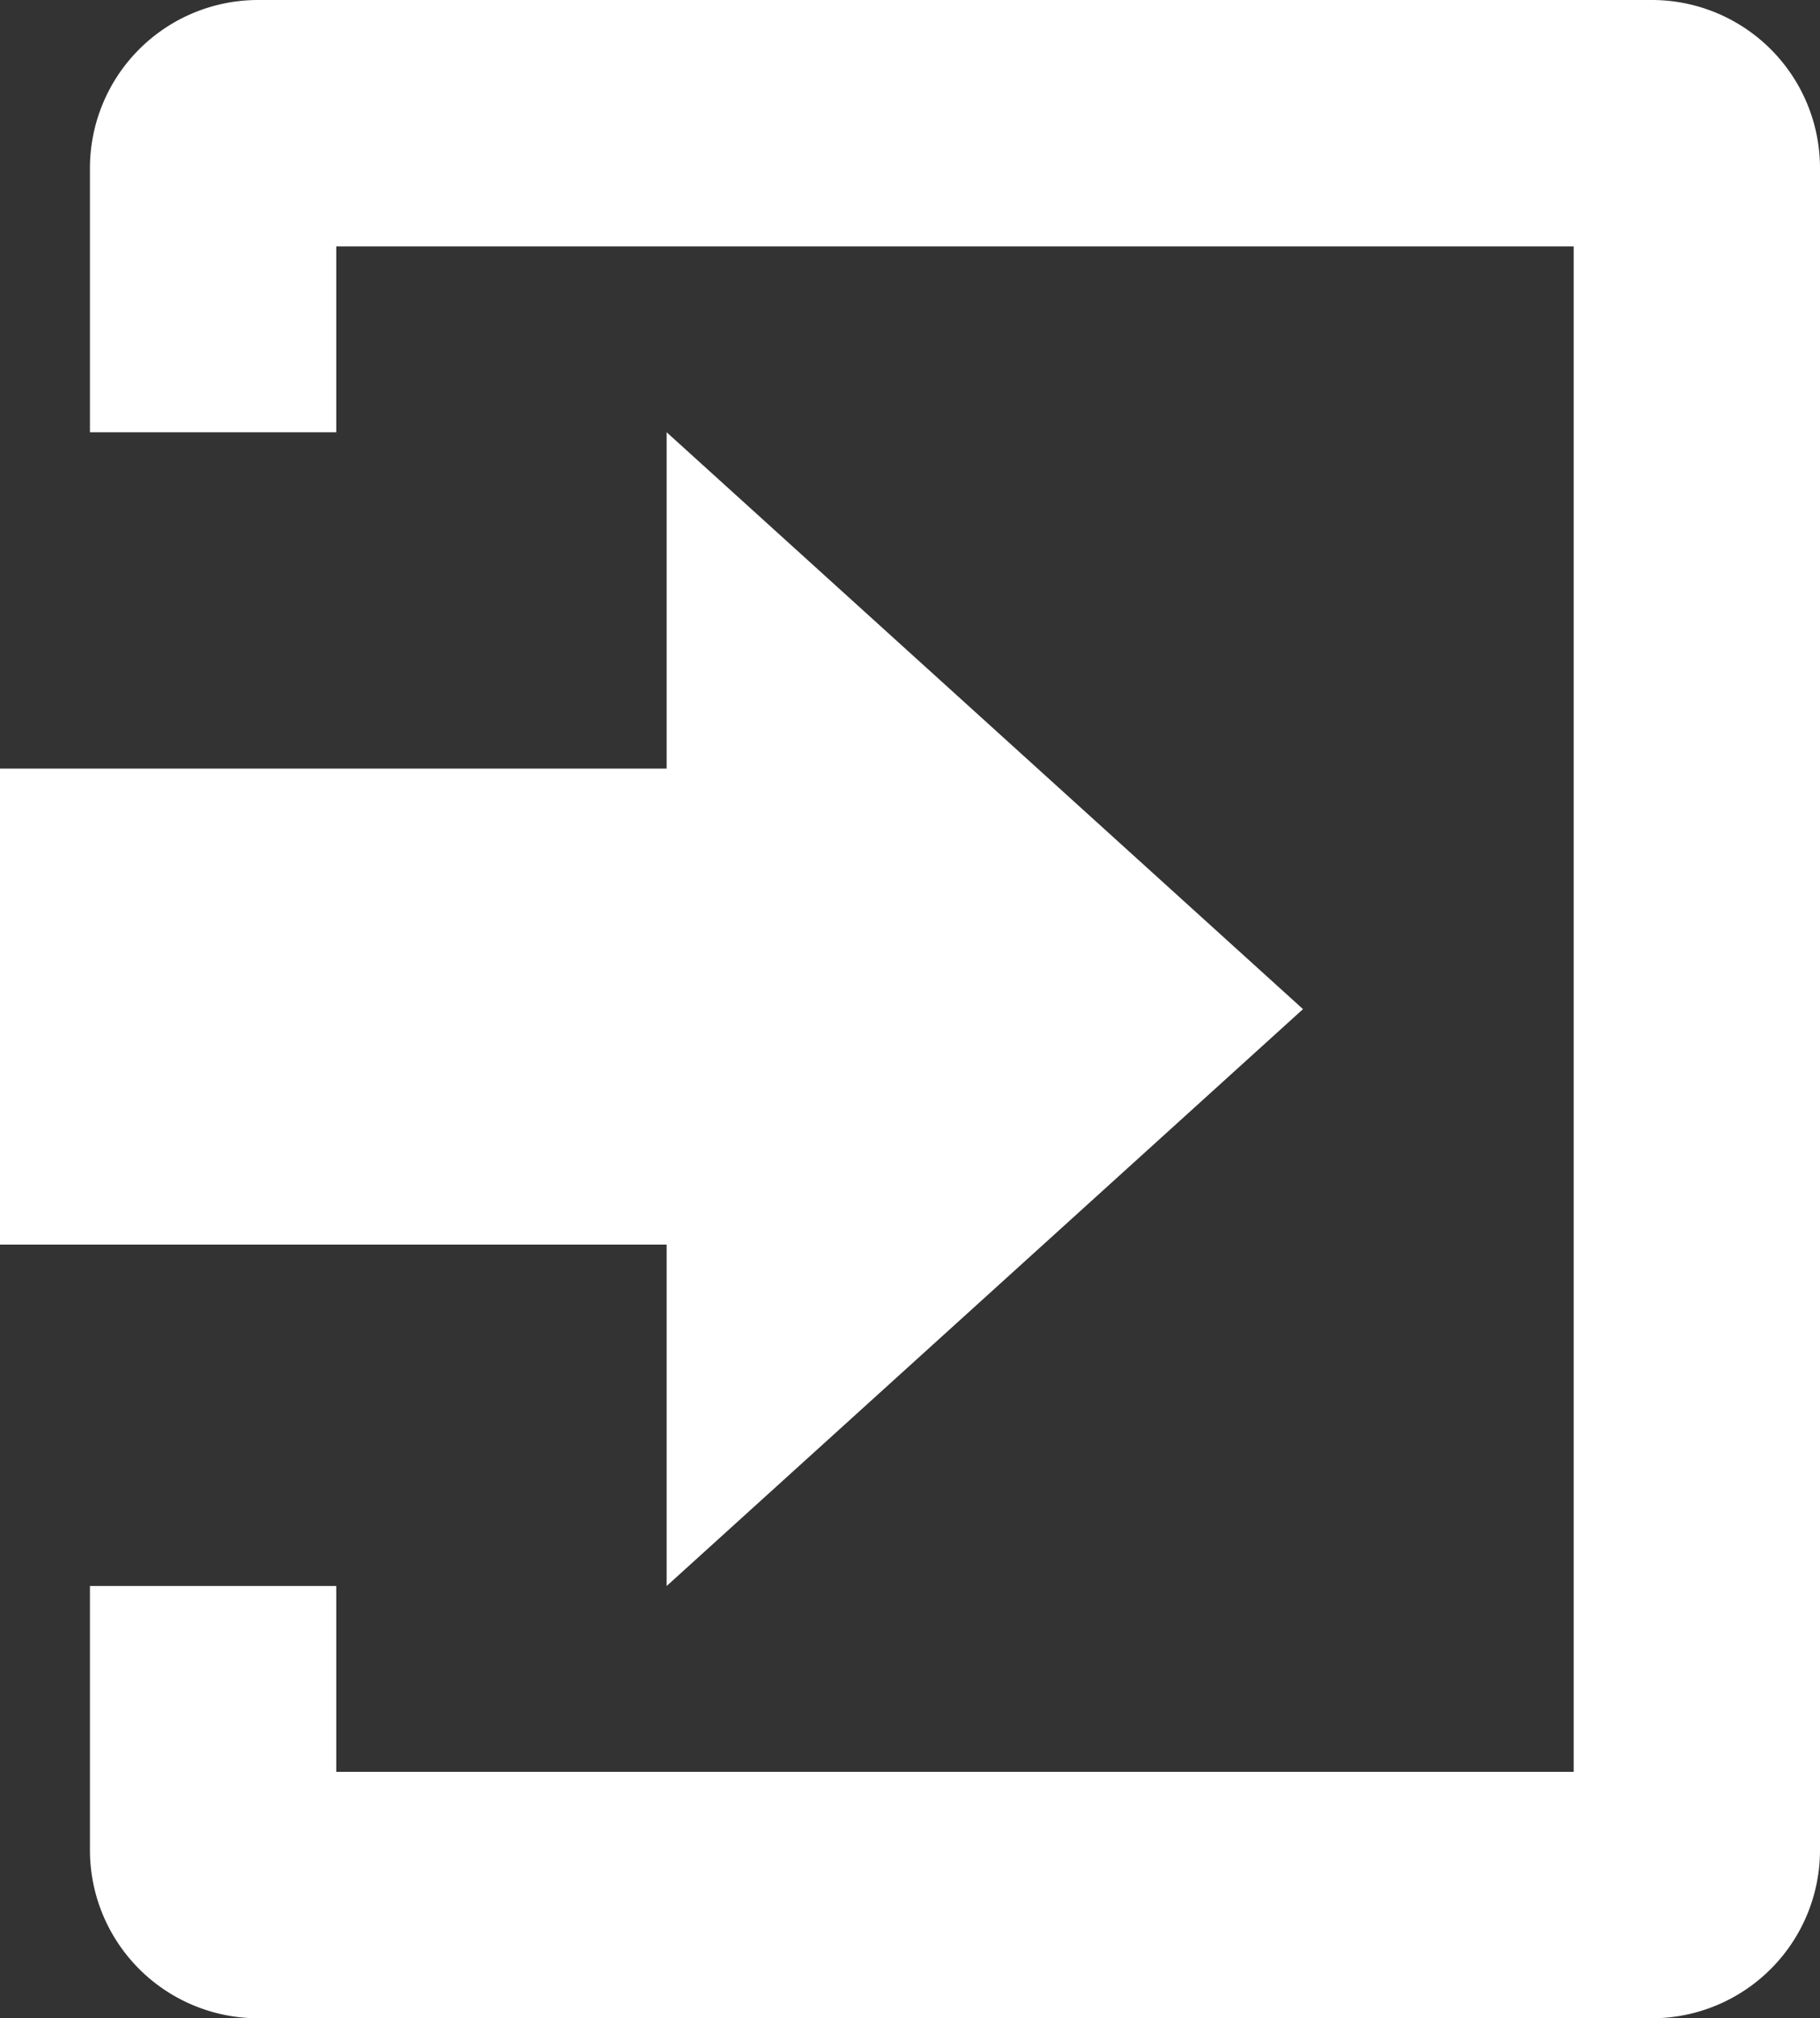 <svg id="图层_1" data-name="图层 1" xmlns="http://www.w3.org/2000/svg" viewBox="0 0 21.65 24"><rect x="0" y="0" width="21.65" height="24" fill="#333333" stroke="none"/><defs><style>.cls-1{fill:#fff;}</style></defs><title>icon_back</title><path class="cls-1" d="M2.07,5.14H5V2.93H19.72V21.07H5V18.86H2.07V22a2,2,0,0,0,2,2H20.65a2,2,0,0,0,2-2V2a2,2,0,0,0-2-2H4.07a2,2,0,0,0-2,2V5.14ZM8.93,18.86L16.5,12,8.93,5.14v4H1v5.66H8.93v4Z" transform="translate(-1)"/></svg>